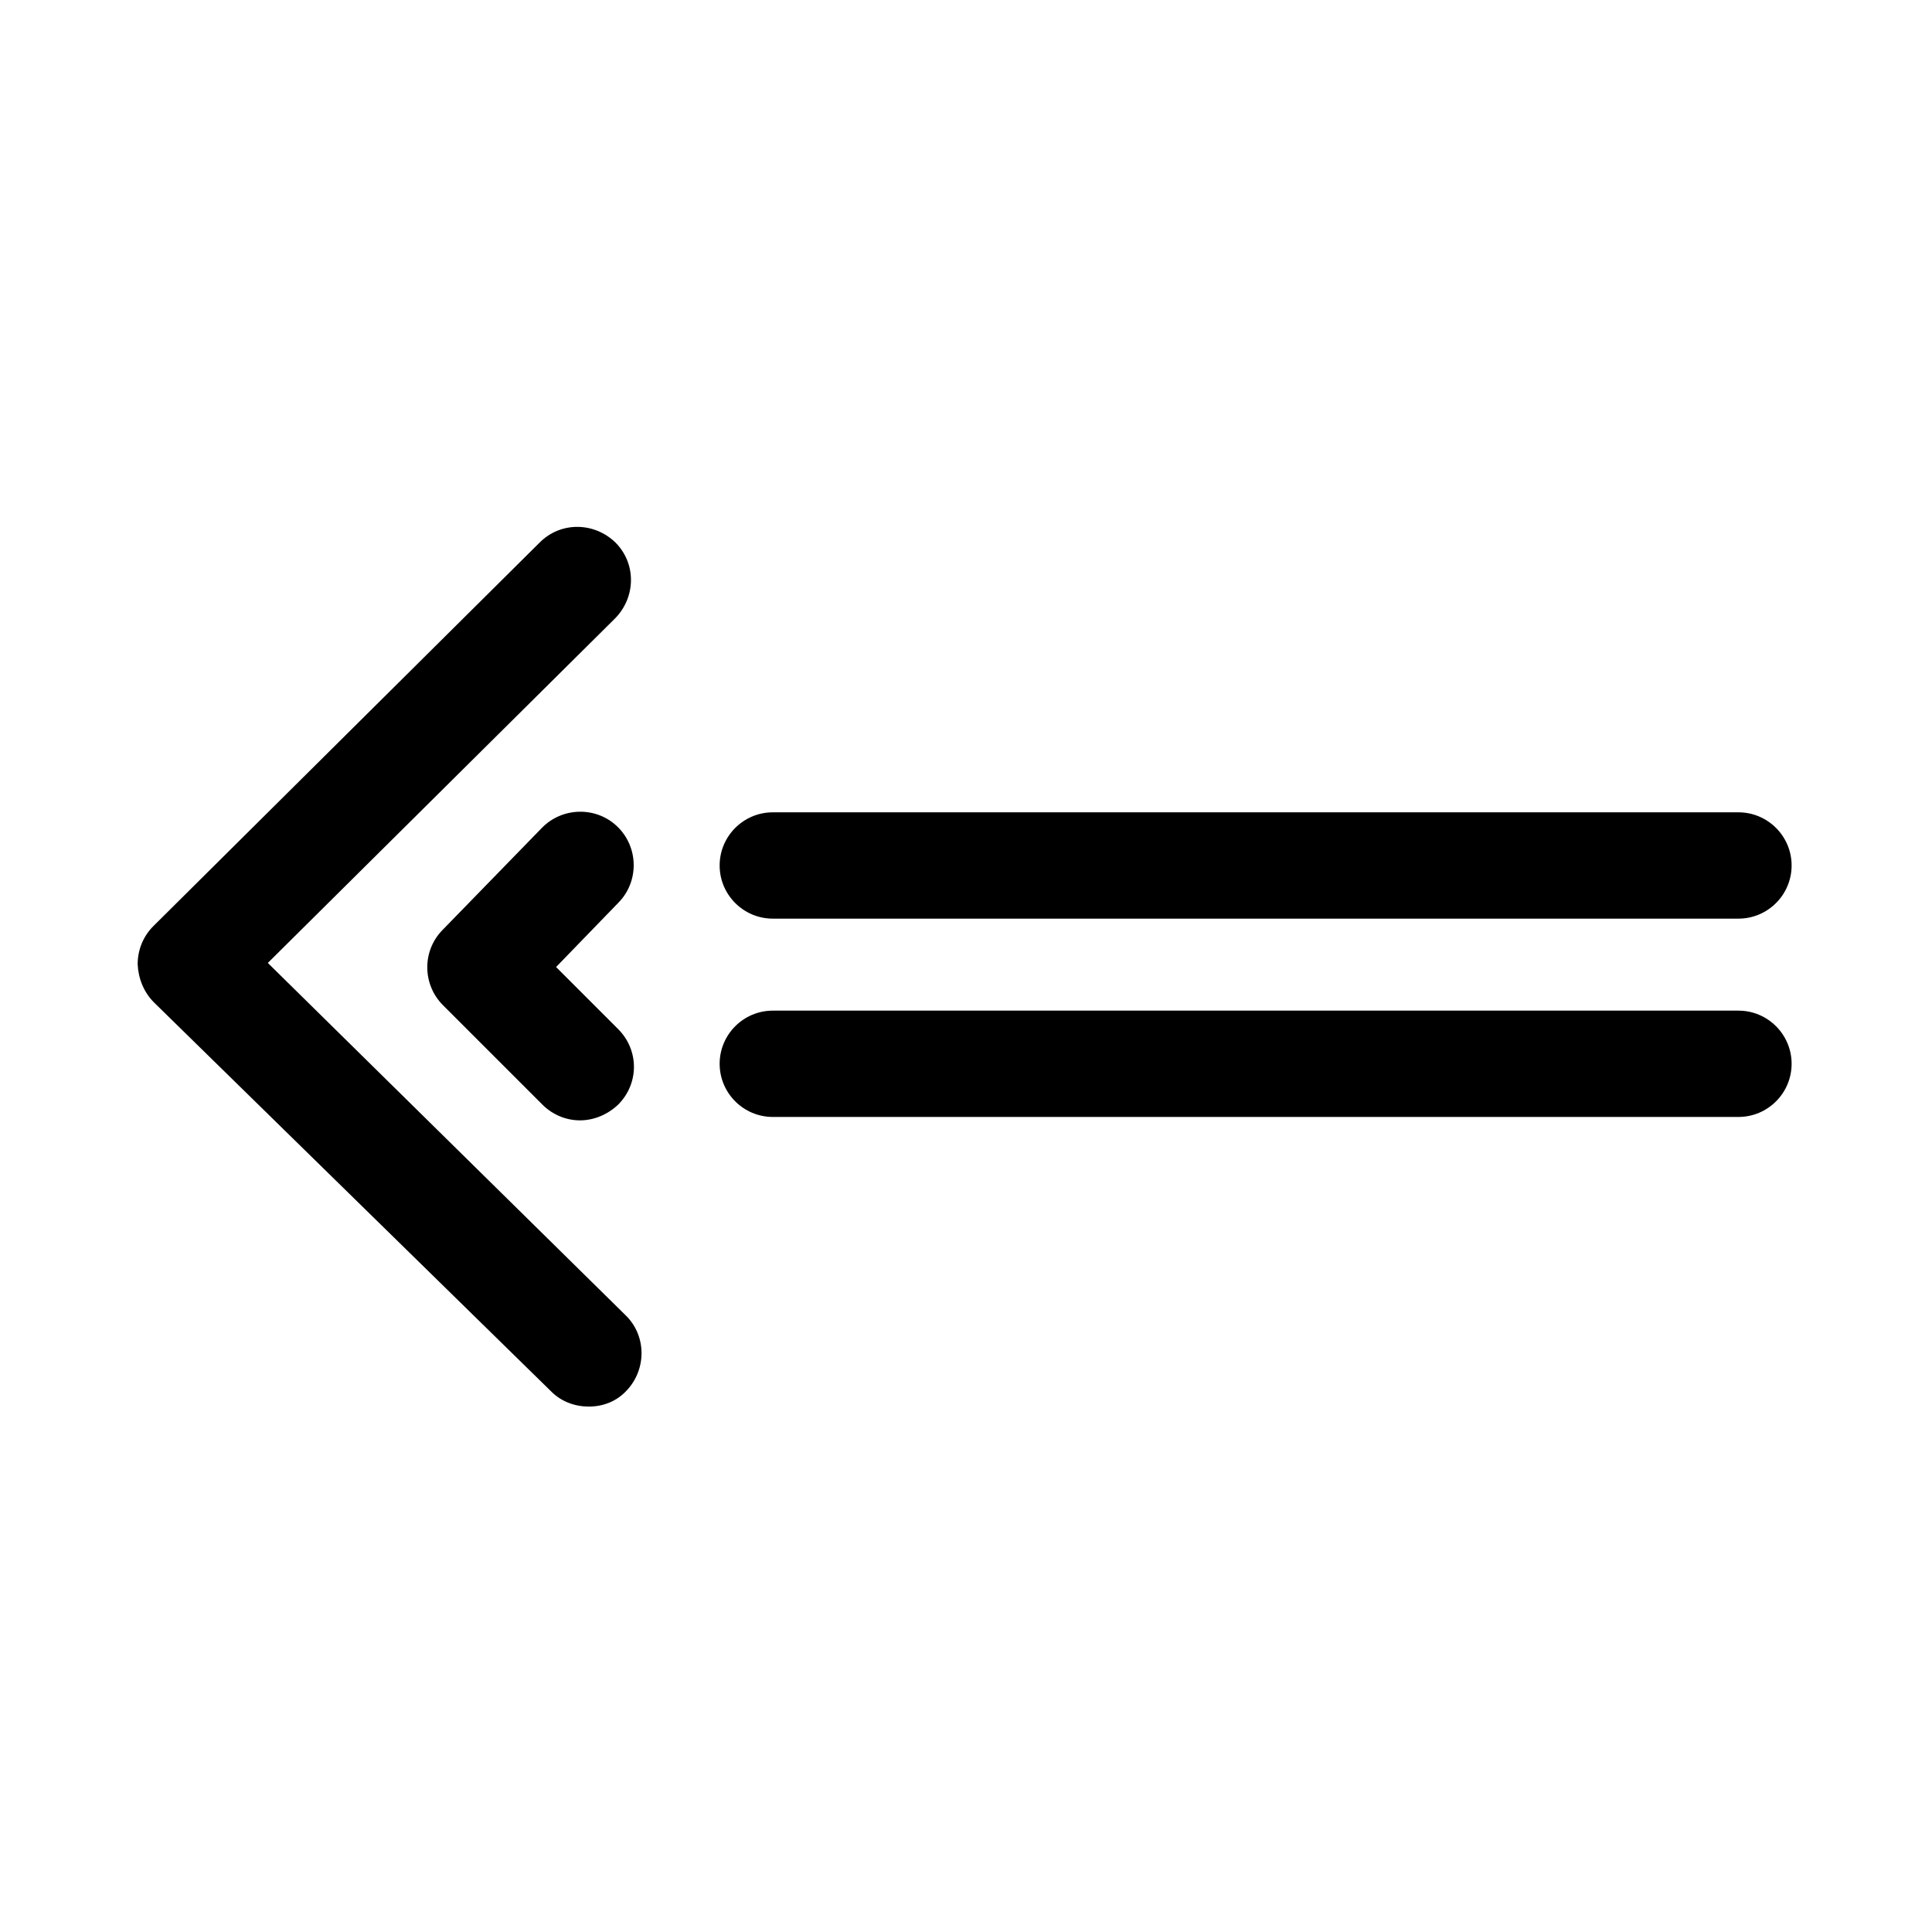 <?xml version="1.0" encoding="utf-8"?>
<!-- Generator: Adobe Illustrator 19.2.1, SVG Export Plug-In . SVG Version: 6.00 Build 0)  -->
<svg version="1.1" id="Calque_1" xmlns="http://www.w3.org/2000/svg" xmlns:xlink="http://www.w3.org/1999/xlink" x="0px" y="0px"
	 viewBox="0 0 283.5 283.5" style="enable-background:new 0 0 283.5 283.5;" xml:space="preserve">
<path d="M86.4,206.4c-2,0-4-0.7-5.5-2.2l-58.3-57.1c-1.5-1.5-2.3-3.5-2.4-5.6c0-2.1,0.8-4.1,2.3-5.6l56.7-56.3c3.1-3.1,8-3,11.1,0
	c3.1,3.1,3,8,0,11.1l-51,50.6L91.8,193c3.1,3,3.1,8,0.1,11.1C90.4,205.7,88.4,206.4,86.4,206.4z"/>
<path d="M85.1,164.4c-2,0-4-0.8-5.5-2.3L65,147.5c-3-3-3.1-7.9-0.1-11l14.6-15c3-3.1,8-3.2,11.1-0.2c3.1,3,3.2,8,0.2,11.1l-9.2,9.5
	l9.1,9.1c3.1,3.1,3.1,8,0,11.1C89.1,163.6,87.1,164.4,85.1,164.4z"/>
<path d="M255.1,134.8H113.4c-4.3,0-7.8-3.5-7.8-7.8s3.5-7.8,7.8-7.8h141.7c4.3,0,7.8,3.5,7.8,7.8S259.4,134.8,255.1,134.8z"/>
<path d="M255.1,163.9H113.4c-4.3,0-7.8-3.5-7.8-7.8s3.5-7.8,7.8-7.8h141.7c4.3,0,7.8,3.5,7.8,7.8S259.4,163.9,255.1,163.9z"/>
<g>
</g>
<g>
</g>
<g>
</g>
<g>
</g>
<g>
</g>
<g>
</g>
</svg>
